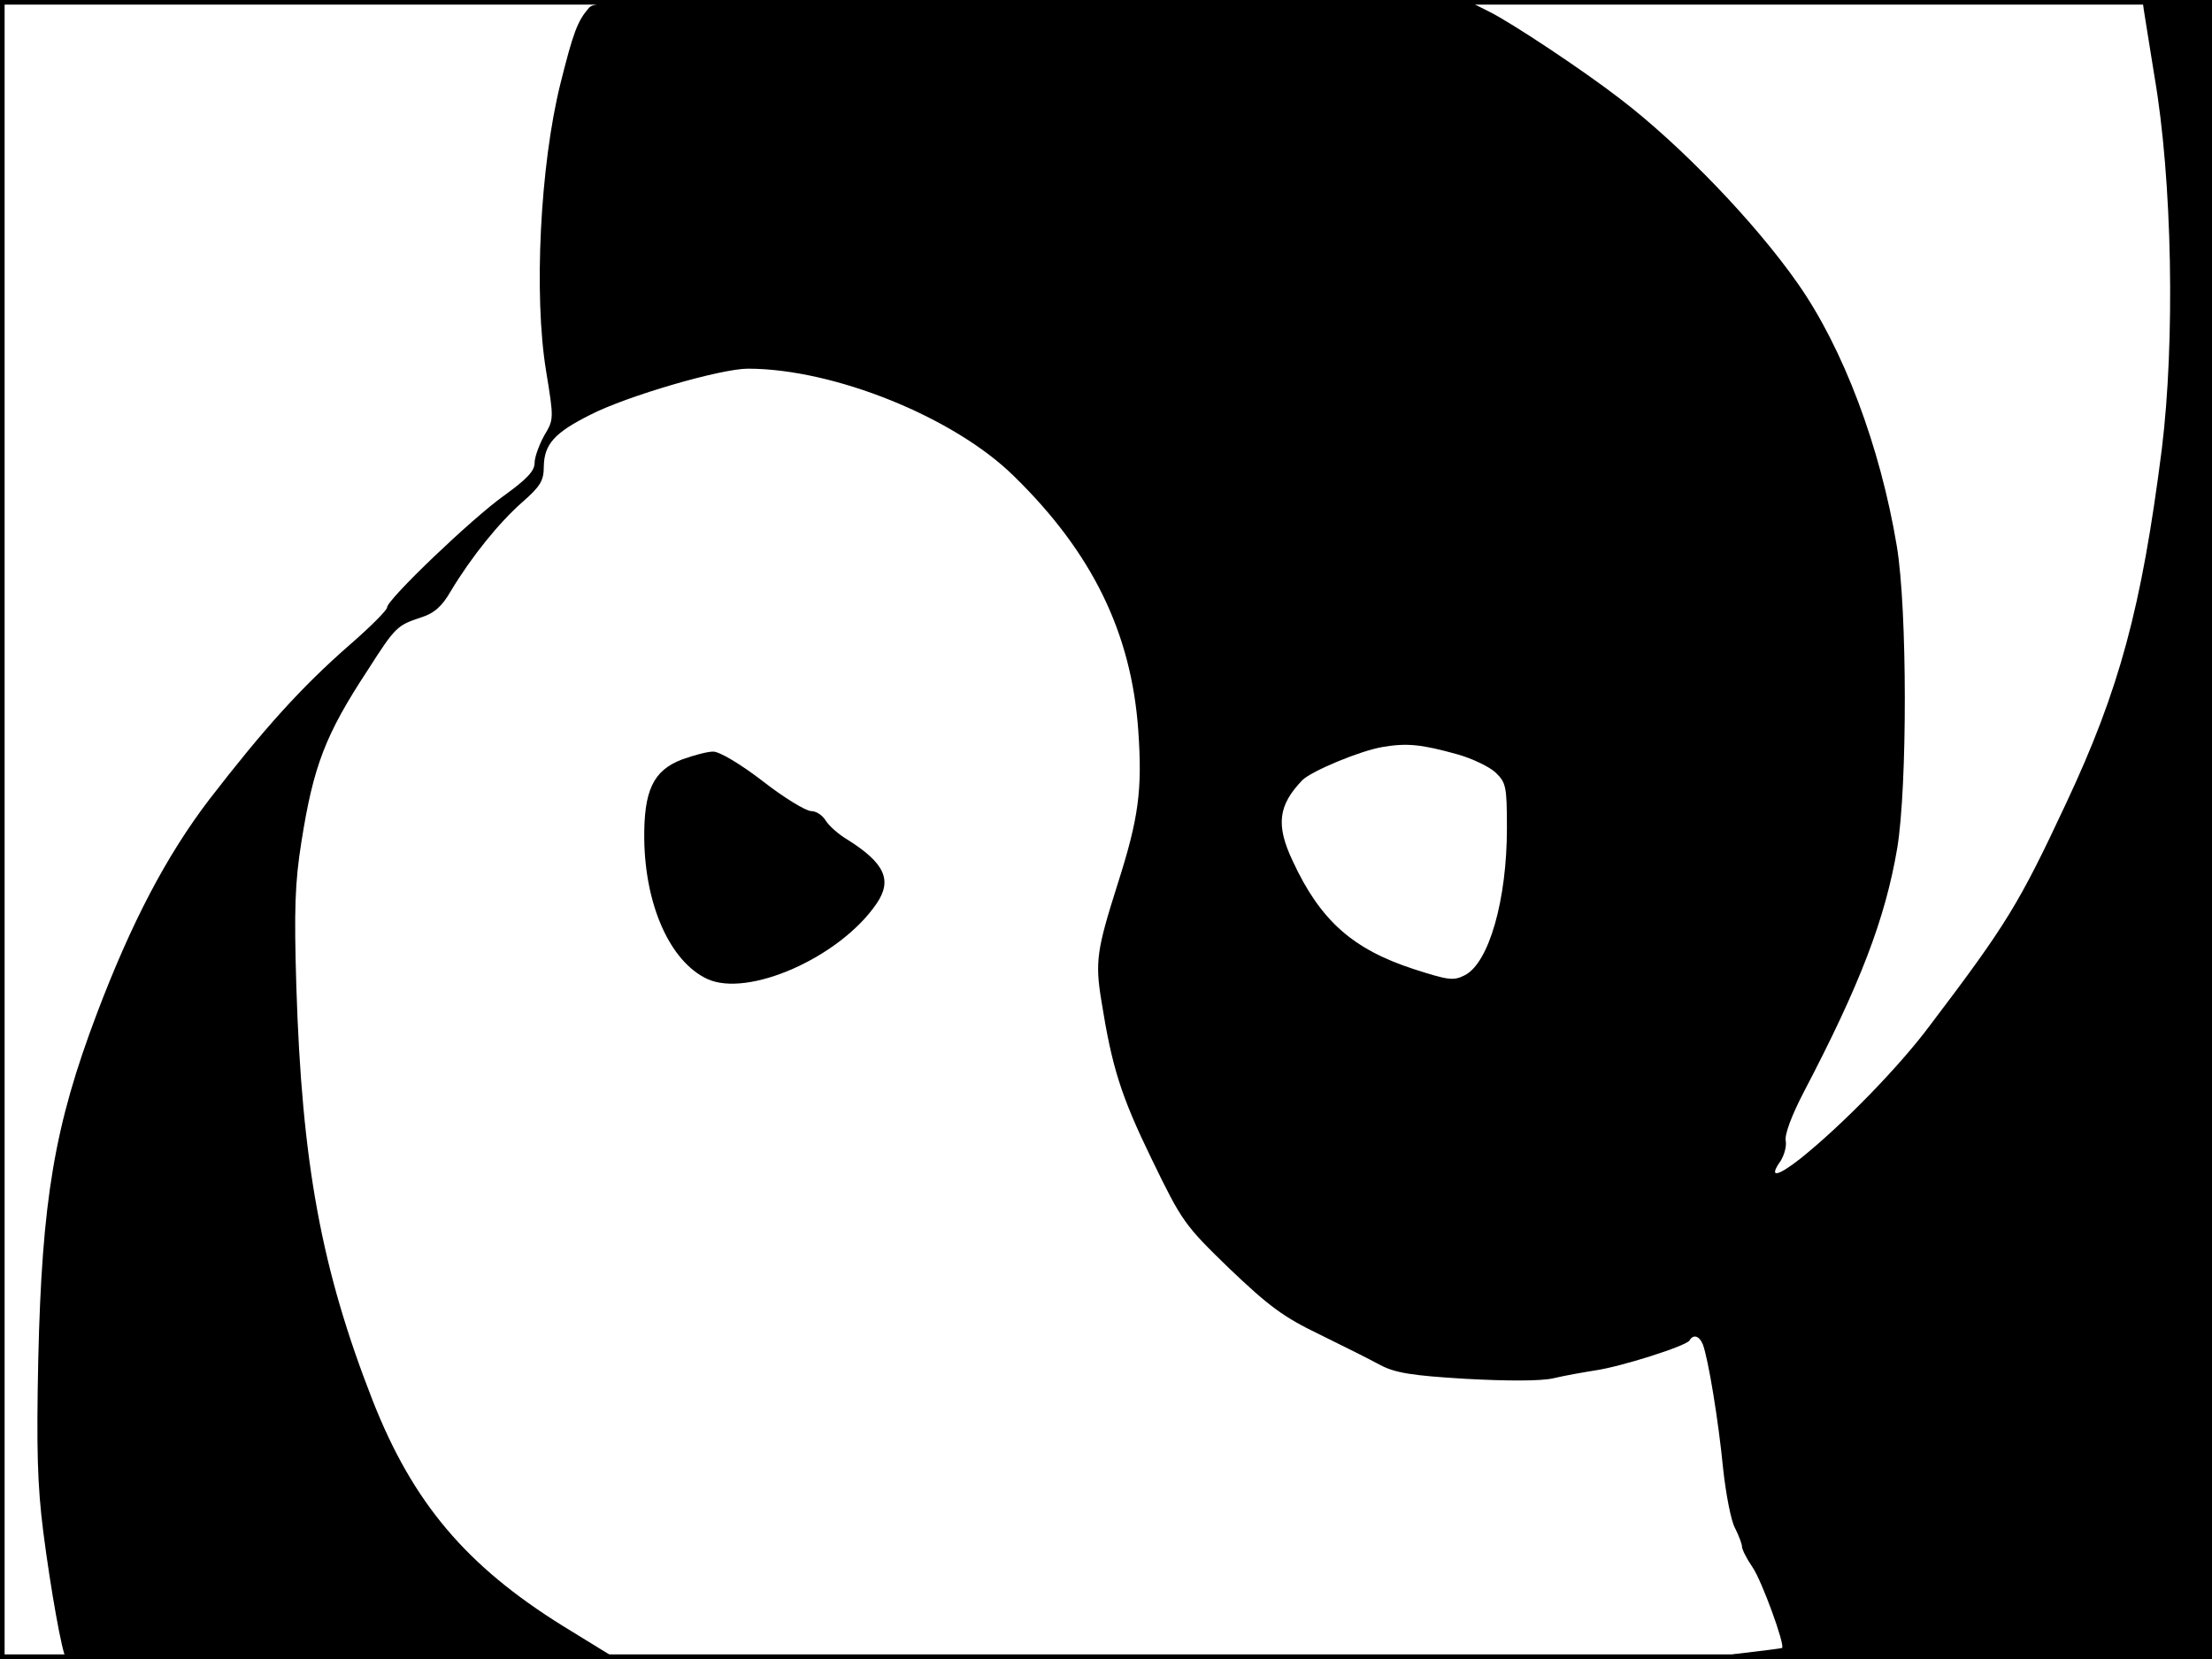 <?xml version="1.0" standalone="no"?>
<!DOCTYPE svg PUBLIC "-//W3C//DTD SVG 20010904//EN"
 "http://www.w3.org/TR/2001/REC-SVG-20010904/DTD/svg10.dtd">
<svg version="1.0" xmlns="http://www.w3.org/2000/svg"
 width="480pt" height="360pt" viewBox="0 0 480 360"
 preserveAspectRatio="xMidYMid meet">
<rect width="1" height="360" fill="#000000"/>
<rect x="479" width="1" height="360" fill="#000000"/>
<rect width="480" height="1" fill="#000000"/>
<rect y="359" width="480" height="1" fill="#000000"/>
<g transform="translate(0,360) scale(0.1,-0.1)"
fill="#000000" stroke="none">
<path d="M1278 3583 c-25 -29 -34 -53 -62 -165 -44 -177 -58 -459 -31 -623 17
-104 17 -105 -4 -140 -11 -20 -21 -47 -21 -60 0 -17 -17 -35 -67 -71 -70 -50
-253 -225 -253 -242 0 -6 -37 -43 -82 -82 -105 -92 -185 -181 -304 -335 -93
-122 -169 -267 -244 -465 -92 -243 -119 -404 -127 -750 -4 -195 -2 -272 11
-375 16 -124 41 -264 49 -272 2 -2 270 -2 596 -1 l591 3 -109 67 c-209 130
-325 267 -412 488 -112 286 -154 516 -166 900 -5 166 -3 225 11 313 26 165 52
233 144 373 60 94 64 97 115 114 29 9 46 24 65 57 45 75 105 149 155 193 40
35 47 47 47 78 1 48 23 73 101 112 80 41 283 100 342 100 186 0 447 -105 577
-233 170 -166 255 -340 270 -552 9 -130 1 -190 -45 -334 -45 -142 -49 -168
-35 -253 23 -144 42 -205 109 -343 66 -136 71 -143 169 -238 85 -81 117 -105
194 -142 51 -25 111 -55 133 -67 32 -17 68 -23 185 -30 91 -5 162 -5 190 1 25
6 65 13 90 17 57 8 198 53 206 65 8 14 21 11 29 -8 12 -32 34 -166 44 -269 6
-55 17 -114 26 -130 8 -16 15 -34 15 -40 0 -6 10 -26 23 -45 20 -29 71 -169
64 -175 -1 -1 -42 -6 -92 -12 -68 -7 49 -10 468 -11 l557 -1 0 1800 0 1800
-75 0 c-41 0 -75 -3 -75 -7 0 -5 12 -75 25 -158 39 -226 45 -575 16 -810 -44
-345 -92 -522 -208 -769 -102 -218 -129 -262 -295 -481 -67 -90 -190 -216
-281 -289 -51 -40 -70 -43 -43 -5 8 13 13 32 11 43 -3 13 12 54 39 106 122
233 177 376 203 530 22 134 22 517 -1 655 -36 216 -116 429 -215 570 -93 133
-255 301 -386 401 -79 61 -231 162 -282 188 l-52 26 -944 0 c-886 0 -945 -1
-959 -17z m1885 -1620 c32 -9 69 -27 82 -39 23 -22 25 -30 25 -121 0 -156 -39
-292 -91 -319 -25 -13 -36 -11 -111 13 -132 43 -203 105 -263 235 -37 78 -31
121 21 175 20 20 126 64 174 72 53 9 84 6 163 -16z"/>
<path d="M1480 1952 c-63 -24 -83 -68 -82 -173 2 -144 56 -265 136 -303 89
-42 289 47 368 163 35 51 18 88 -63 139 -19 11 -40 30 -47 41 -7 12 -21 21
-32 21 -11 0 -59 29 -105 65 -48 37 -95 65 -108 64 -12 0 -42 -8 -67 -17z"/>
</g>
</svg>
